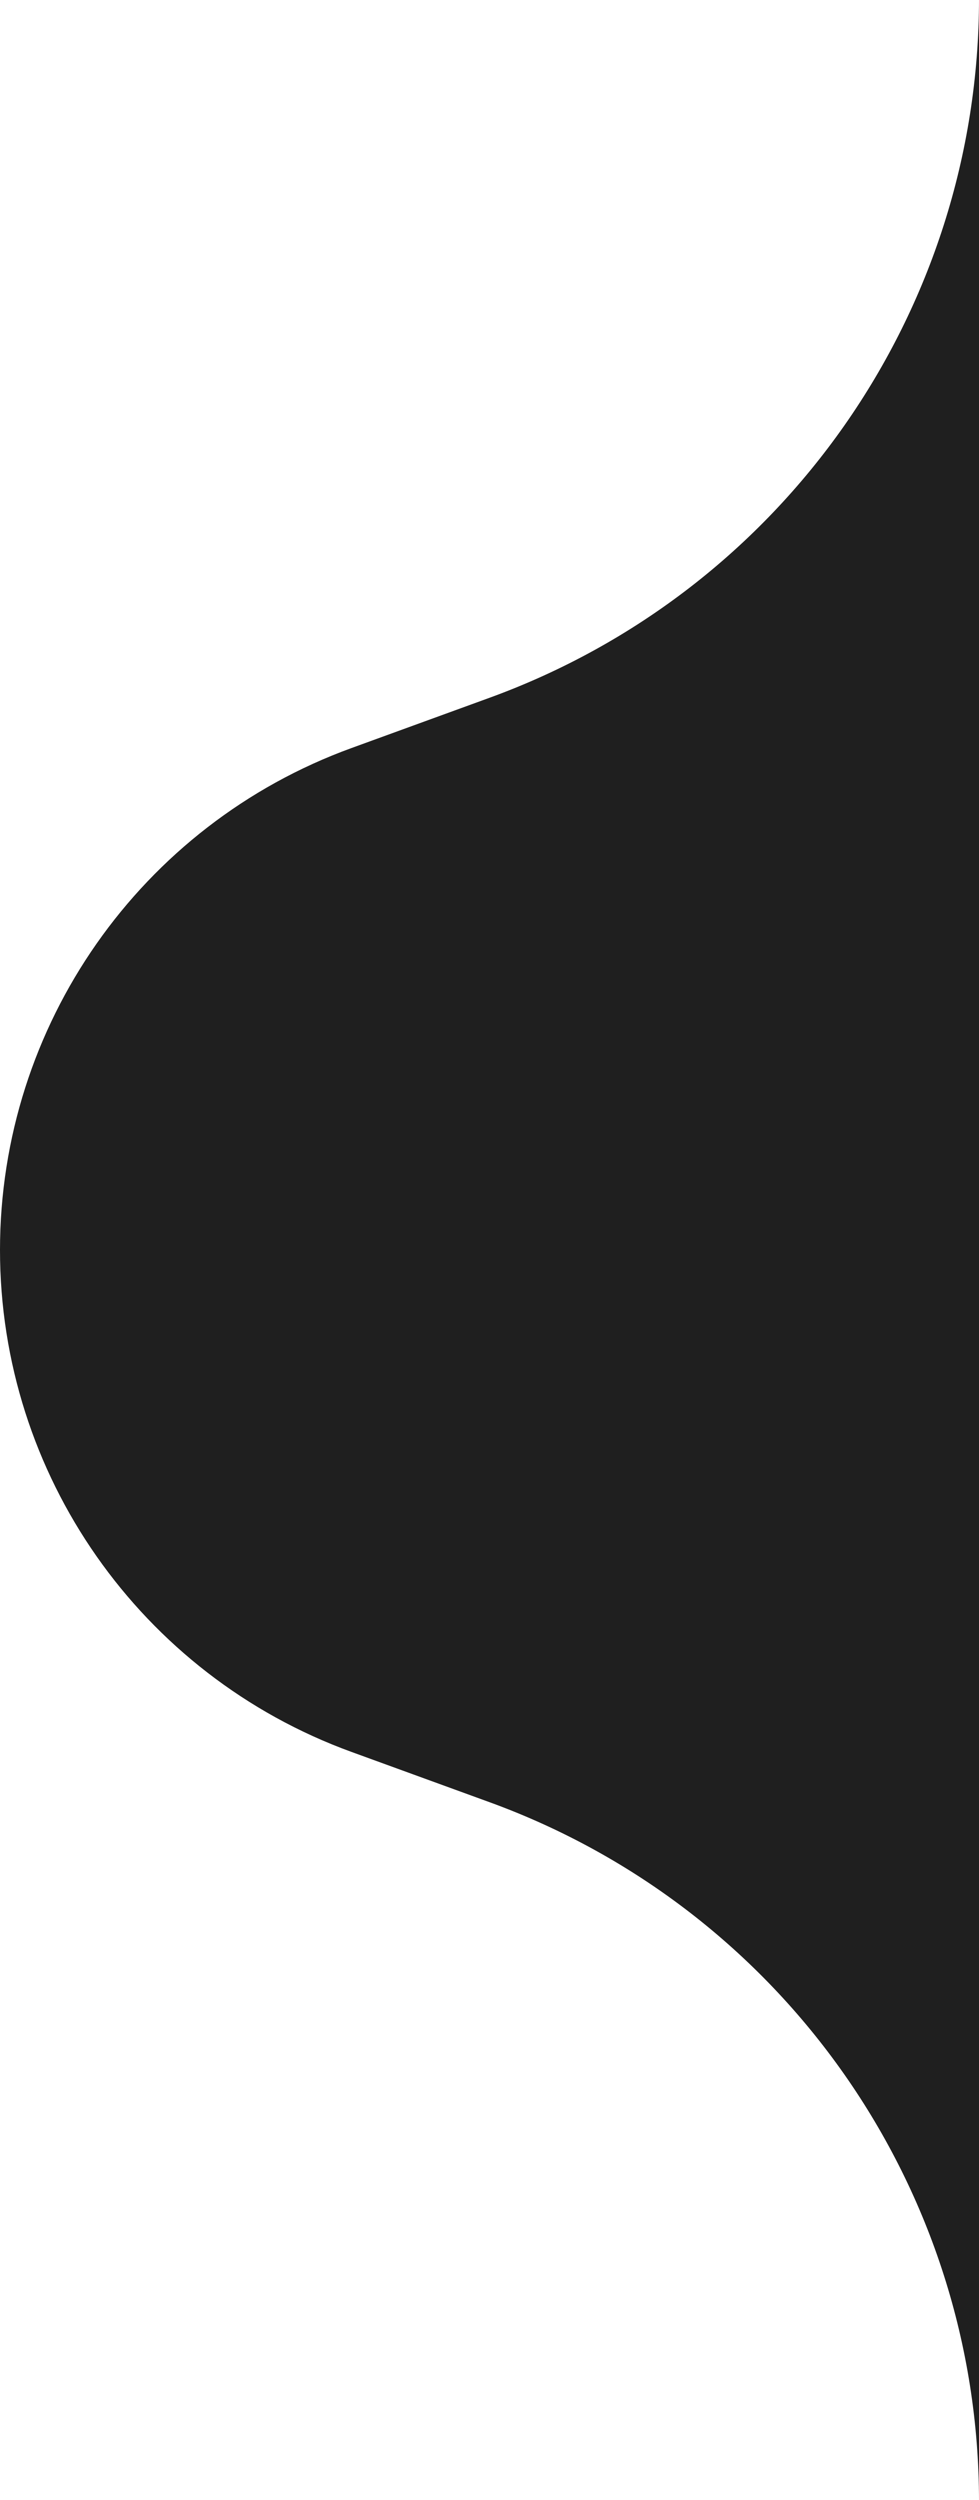 <?xml version="1.0" encoding="UTF-8"?>
<svg width="56px" height="143px" viewBox="0 0 56 143" version="1.1" xmlns="http://www.w3.org/2000/svg" xmlns:xlink="http://www.w3.org/1999/xlink">
    <!-- Generator: Sketch 55.2 (78181) - https://sketchapp.com -->
    <title>Rectangle</title>
    <desc>Created with Sketch.</desc>
    <g id="Kabaddi-Copy" stroke="none" stroke-width="1" fill="none" fill-rule="evenodd">
        <g id="Kabaddi-Tournament-Standings-Copy-4" transform="translate(-1384, -326)" fill="#1F1F1F">
            <g id="Group-12" transform="translate(1384, 0)">
                <path d="M56,480.062 L56,469.08 C56,451.189 44.811,435.207 28,429.086 L20.1,426.209 C8.032,421.815 7.27628806e-15,410.343 0,397.5 C-7.27628806e-15,384.657 8.032,373.185 20.1,368.791 L28,365.914 C44.811,359.793 56,343.811 56,325.92 L56,314.938 L56,480.062 Z" id="Rectangle"></path>
            </g>
        </g>
    </g>
</svg>